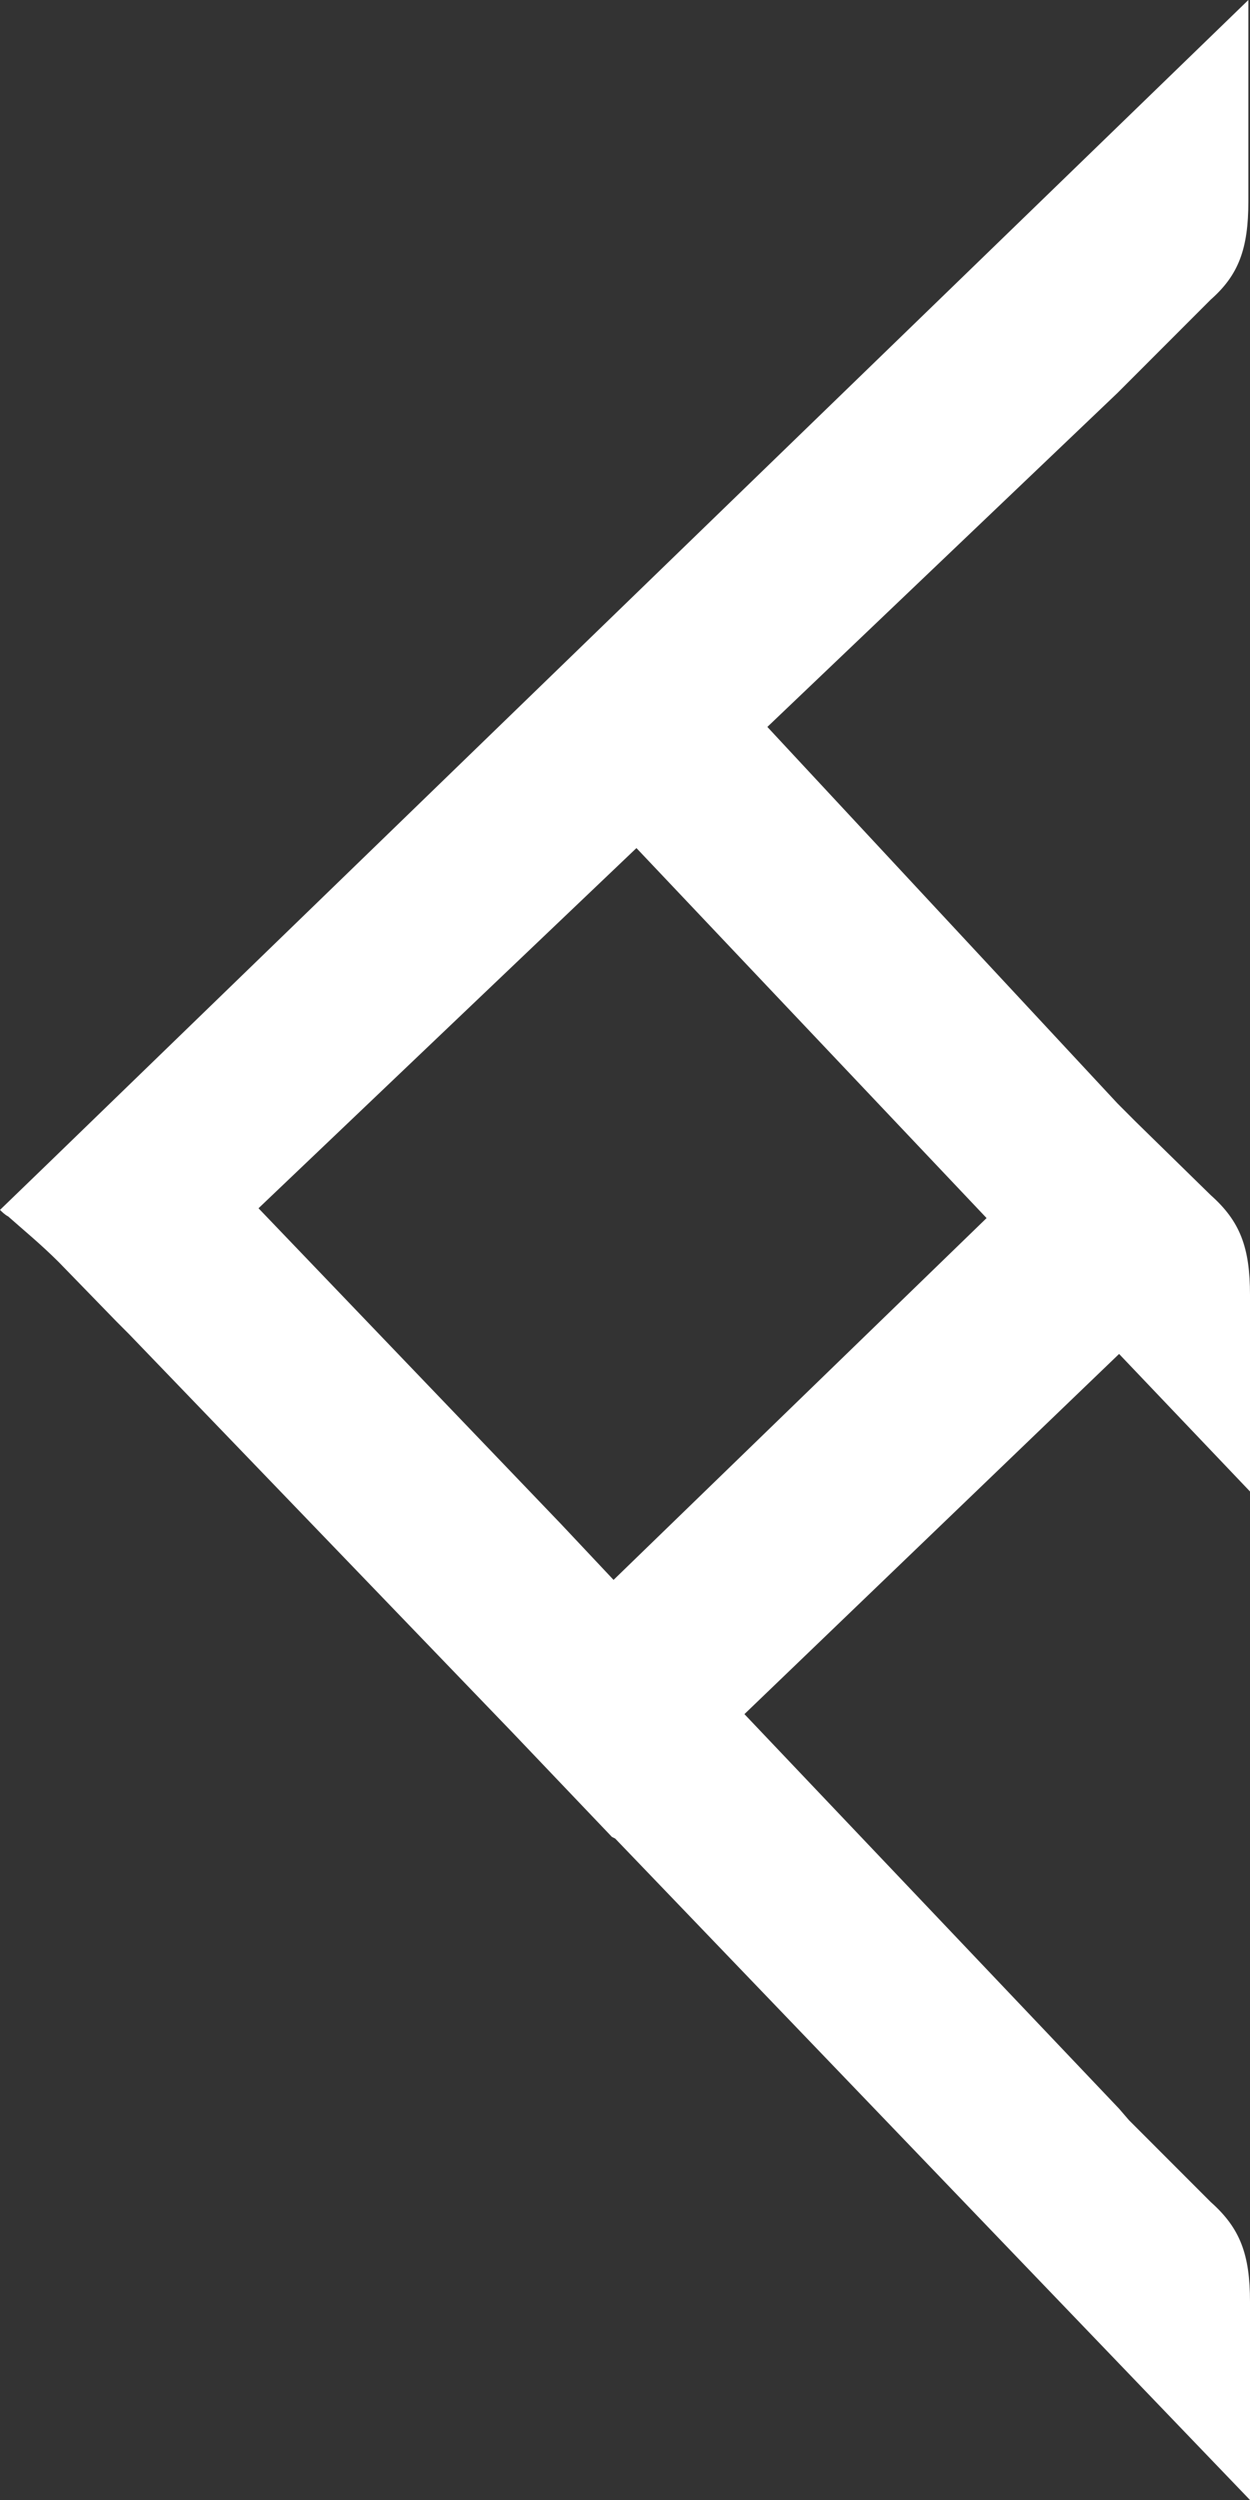 <svg width="26" height="52" viewBox="0 0 26 52" fill="none" xmlns="http://www.w3.org/2000/svg">
<rect x="0" y="0" width="26" height="52" fill="#333333" stroke="none"/>
<path d="M5.377 25.132L11.673 31.704L12.762 32.862L20.521 25.336L13.238 17.64L5.377 25.132ZM12.728 38.208L10.652 36.029L2.688 27.754L2.416 27.481L1.225 26.255C0.851 25.881 0.476 25.574 0.17 25.302C0.102 25.268 0.034 25.2 0 25.166L0.987 24.212L25.966 0V4.189C25.966 5.176 25.762 5.721 25.183 6.232L23.244 8.173L15.961 15.12L23.244 22.952L23.618 23.327L25.183 24.859C25.796 25.404 26 25.949 26 26.936V31.023L23.277 28.162L15.484 35.654L23.277 43.861L23.482 44.099L25.183 45.802C25.796 46.347 26 46.892 26 47.88V52L12.796 38.242L12.728 38.208Z" fill="white"/>
</svg>
